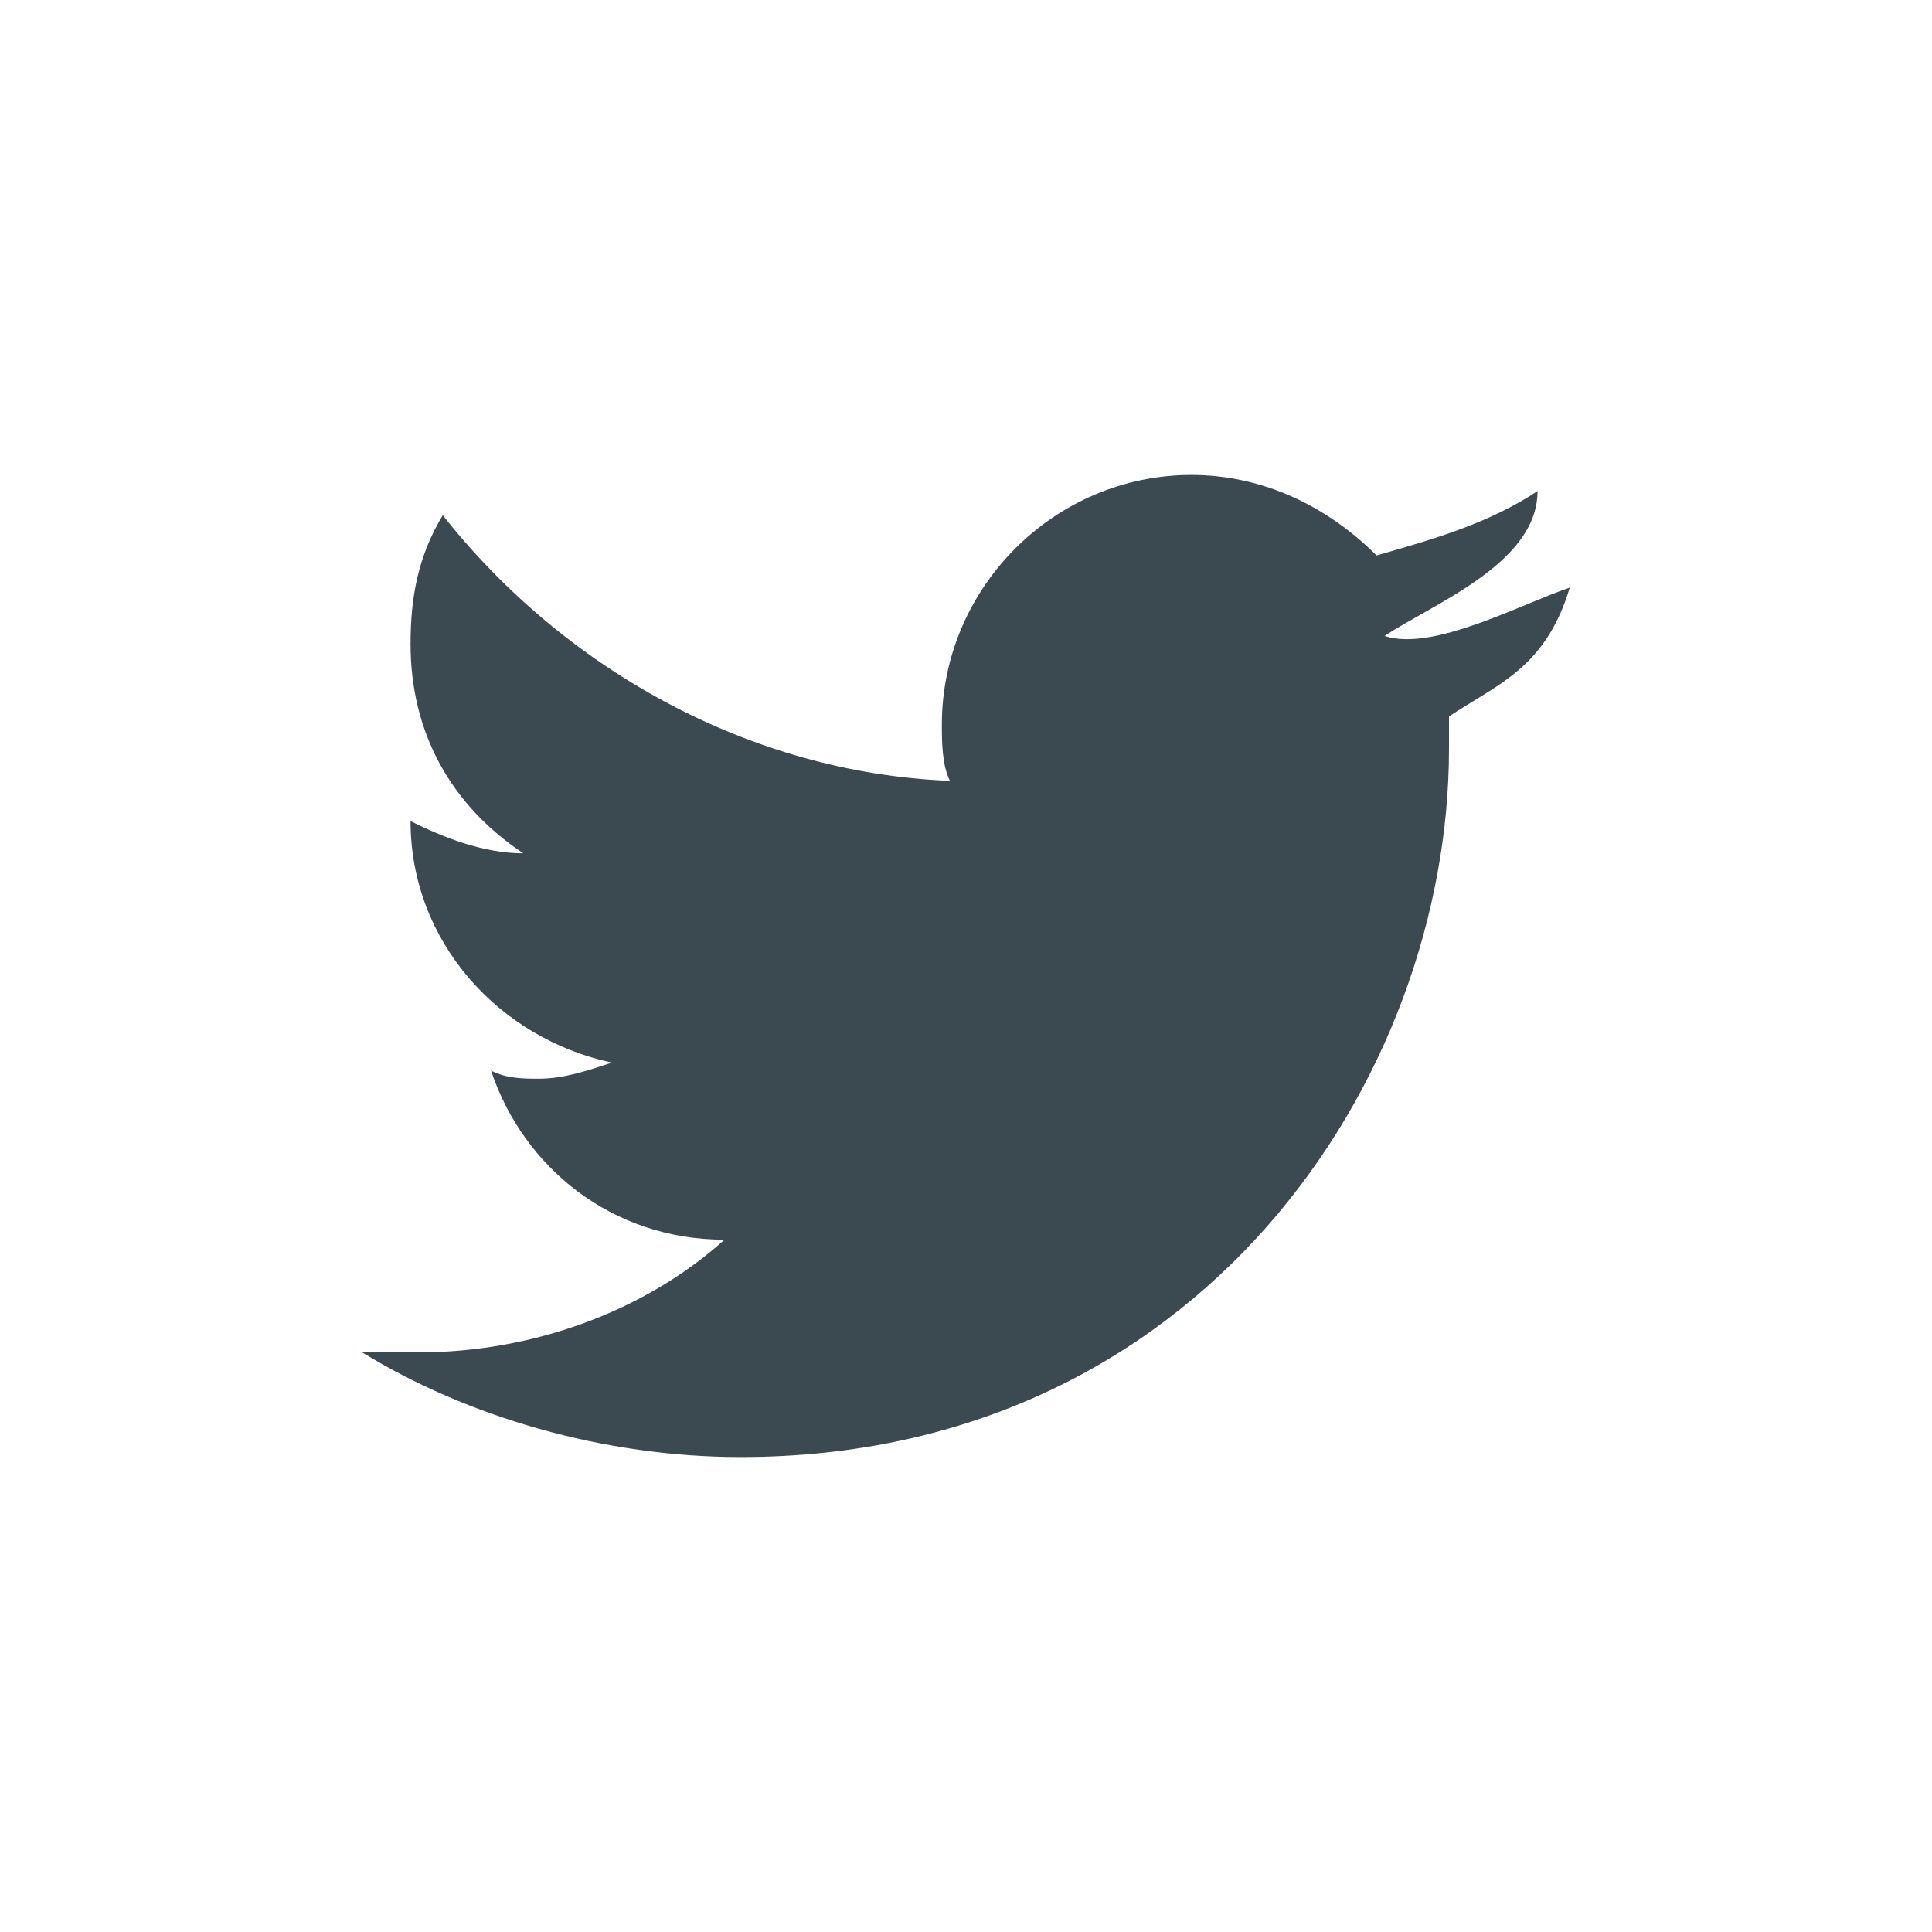 <?xml version="1.0" encoding="utf-8"?>
<!-- Generator: Adobe Illustrator 23.1.1, SVG Export Plug-In . SVG Version: 6.00 Build 0)  -->
<svg version="1.0" xmlns="http://www.w3.org/2000/svg" xmlns:xlink="http://www.w3.org/1999/xlink" x="0px" y="0px" width="24px"
	 height="24px" viewBox="0 0 24 24" enable-background="new 0 0 24 24" xml:space="preserve">
<g id="Border" display="none">
	<path display="inline" fill="#D3D3D3" d="M19.3,24.6H4.7L-2.6,12L4.7-0.6h14.6L26.6,12L19.3,24.6z M5.3,23.6h13.4L25.4,12L18.7,0.4
		H5.3L-1.4,12L5.3,23.6z"/>
</g>
<g id="Icon">
	<path fill="#3B4A51" d="M9.2,18.1c5.7,0,8.8-4.7,8.8-8.8c0-0.1,0-0.3,0-0.4c0.6-0.4,1.2-0.6,1.5-1.6c-0.6,0.2-1.7,0.8-2.3,0.6
		c0.6-0.4,1.9-0.9,1.9-1.8c-0.6,0.4-1.3,0.6-2,0.8c-0.6-0.6-1.4-1-2.3-1c-1.7,0-3.1,1.4-3.1,3.1c0,0.2,0,0.5,0.1,0.7
		C9.3,9.6,7,8.3,5.5,6.4C5.2,6.9,5.1,7.4,5.1,8c0,1.1,0.5,2,1.4,2.6c-0.5,0-1-0.2-1.4-0.4l0,0c0,1.5,1.1,2.7,2.5,3
		c-0.3,0.1-0.6,0.2-0.9,0.2c-0.2,0-0.4,0-0.6-0.1c0.4,1.2,1.5,2.1,2.9,2.1c-1,0.9-2.4,1.4-3.8,1.4c-0.2,0-0.5,0-0.7,0
		C5.8,17.6,7.5,18.1,9.2,18.1"/>
</g>
</svg>
